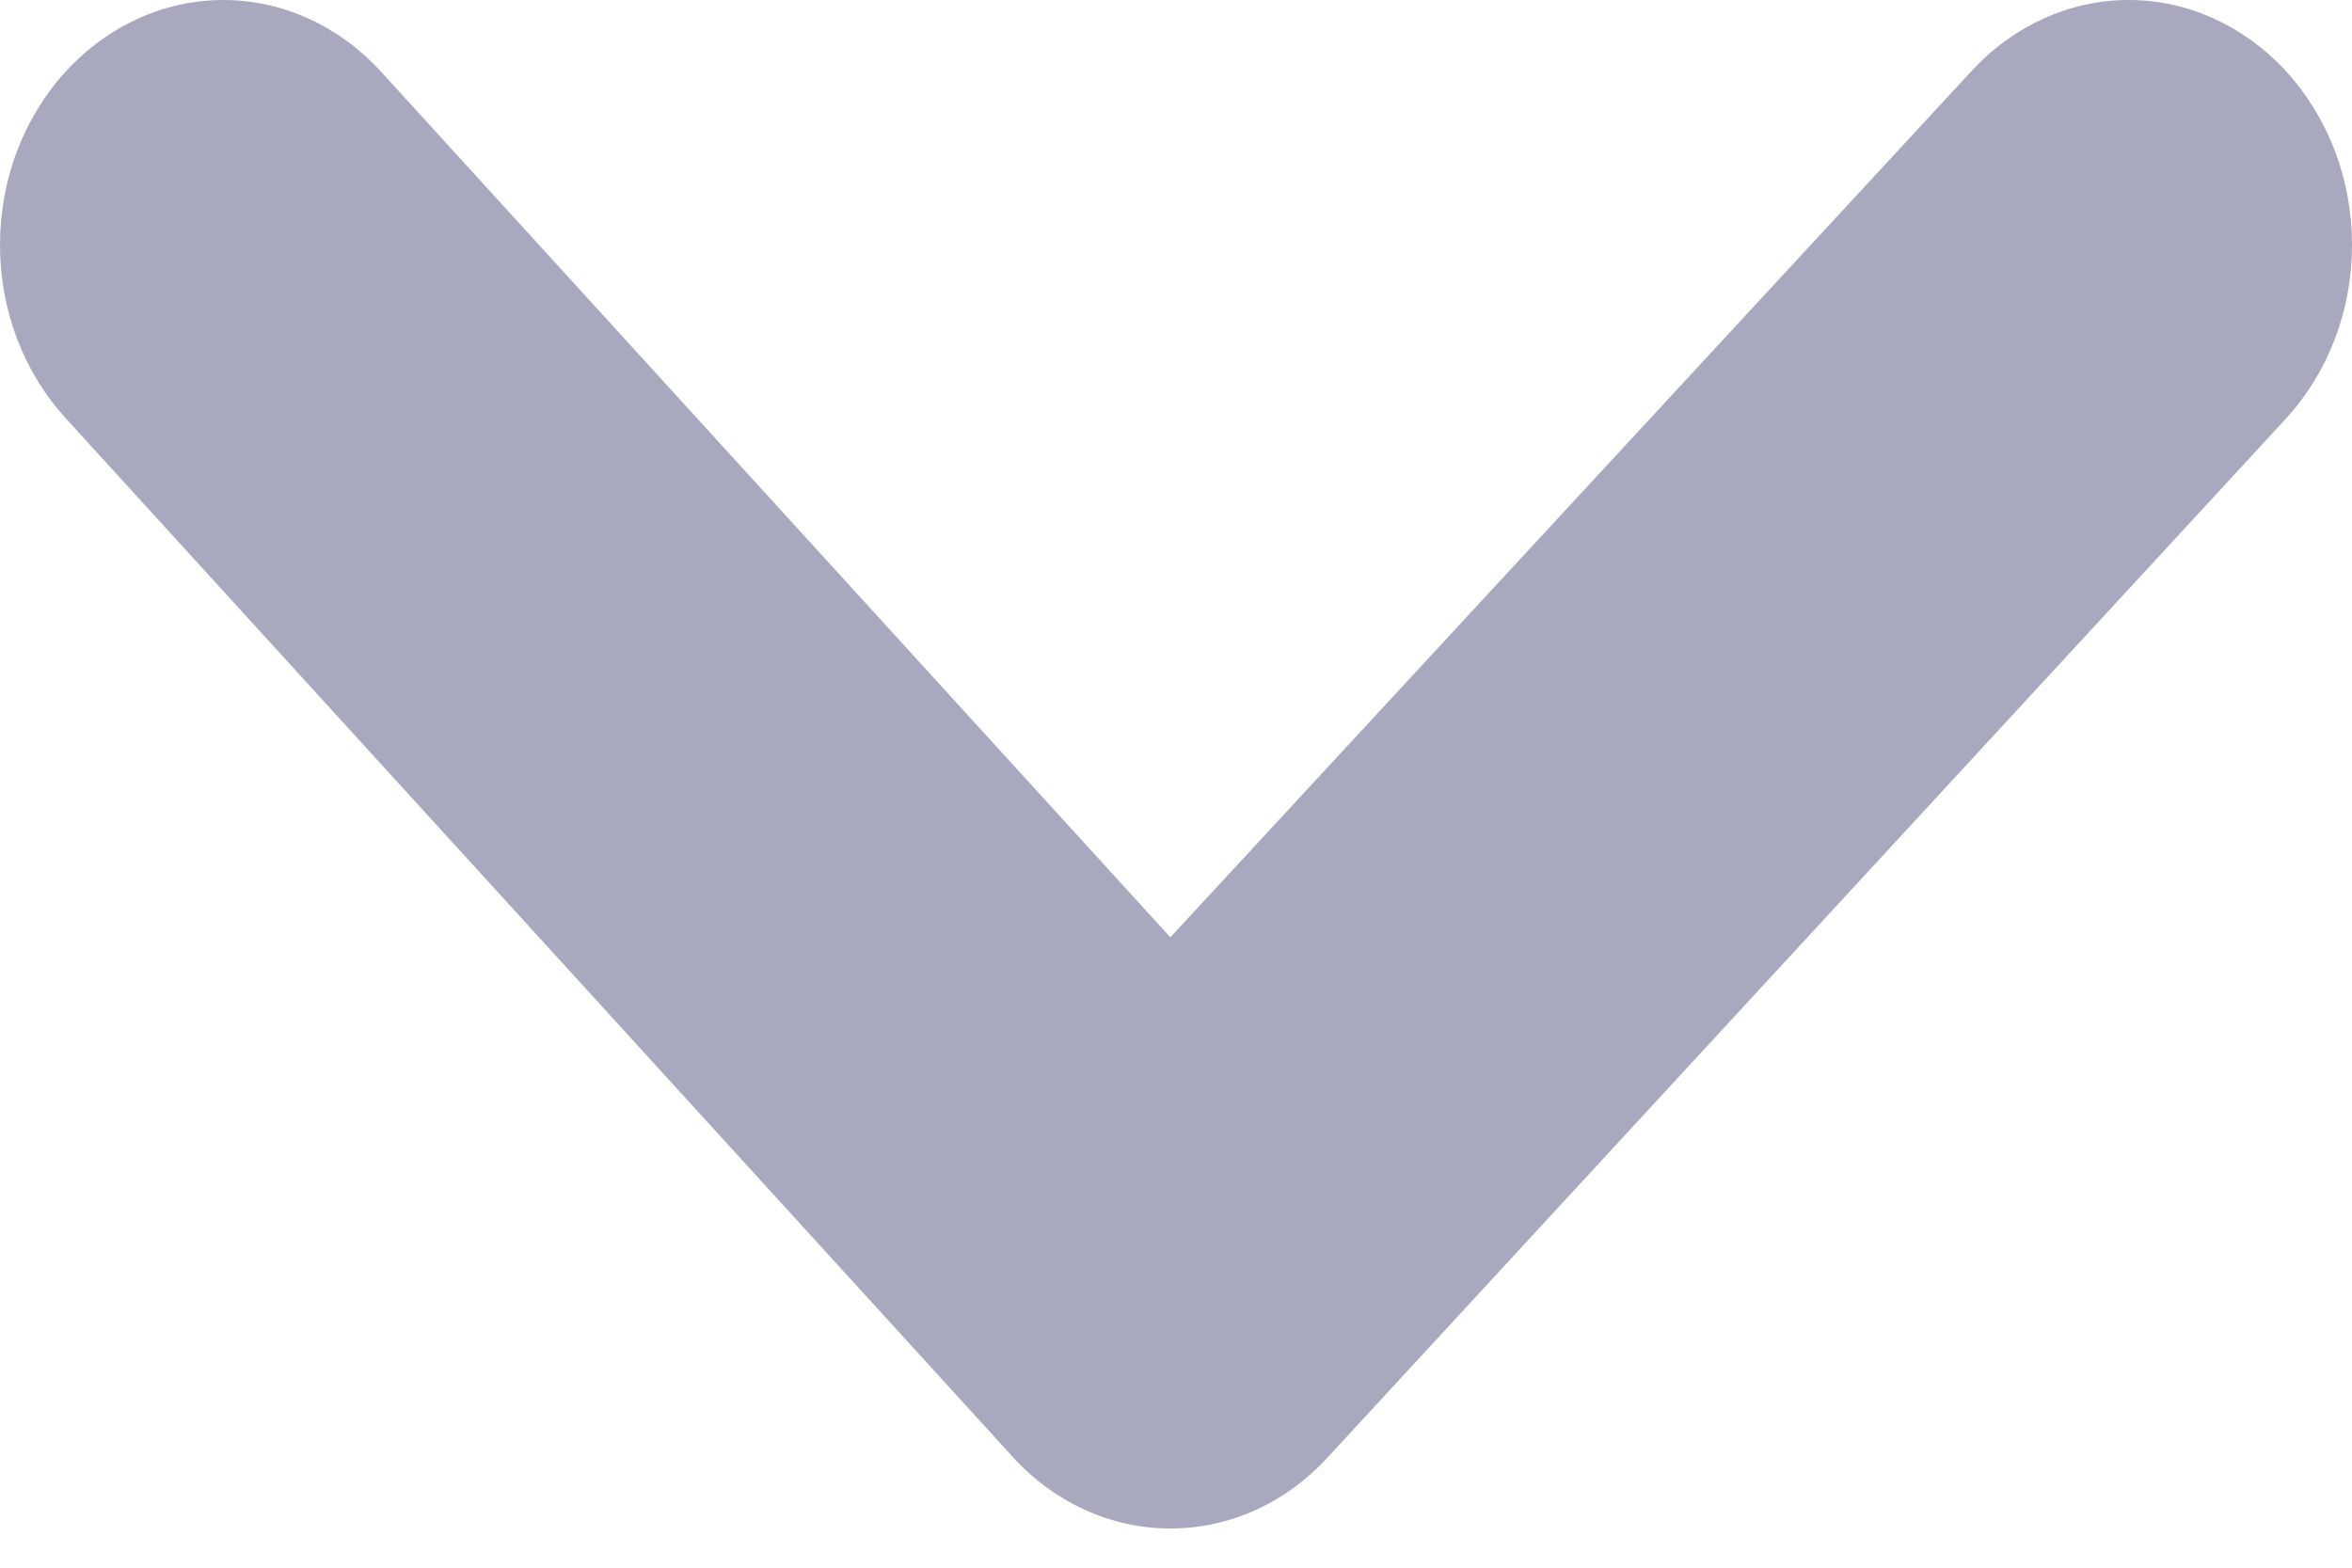 <svg width="15" height="10" viewBox="0 0 15 10" fill="none" xmlns="http://www.w3.org/2000/svg">
<path d="M14.579 0.454C14.312 0.164 13.952 0 13.576 0C13.2 0 12.839 0.164 12.573 0.454L7.464 5.979L2.427 0.454C2.161 0.164 1.8 0 1.424 0C1.048 0 0.688 0.164 0.421 0.454C0.288 0.599 0.182 0.772 0.109 0.962C0.037 1.152 0 1.356 0 1.562C0 1.769 0.037 1.973 0.109 2.162C0.182 2.353 0.288 2.525 0.421 2.67L6.454 9.288C6.586 9.435 6.744 9.551 6.917 9.63C7.091 9.71 7.277 9.75 7.464 9.75C7.652 9.75 7.838 9.71 8.012 9.63C8.185 9.551 8.342 9.435 8.475 9.288L14.579 2.67C14.712 2.525 14.818 2.353 14.891 2.162C14.963 1.973 15 1.769 15 1.562C15 1.356 14.963 1.152 14.891 0.962C14.818 0.772 14.712 0.599 14.579 0.454Z" fill="#A8A8BE"/>
</svg>
